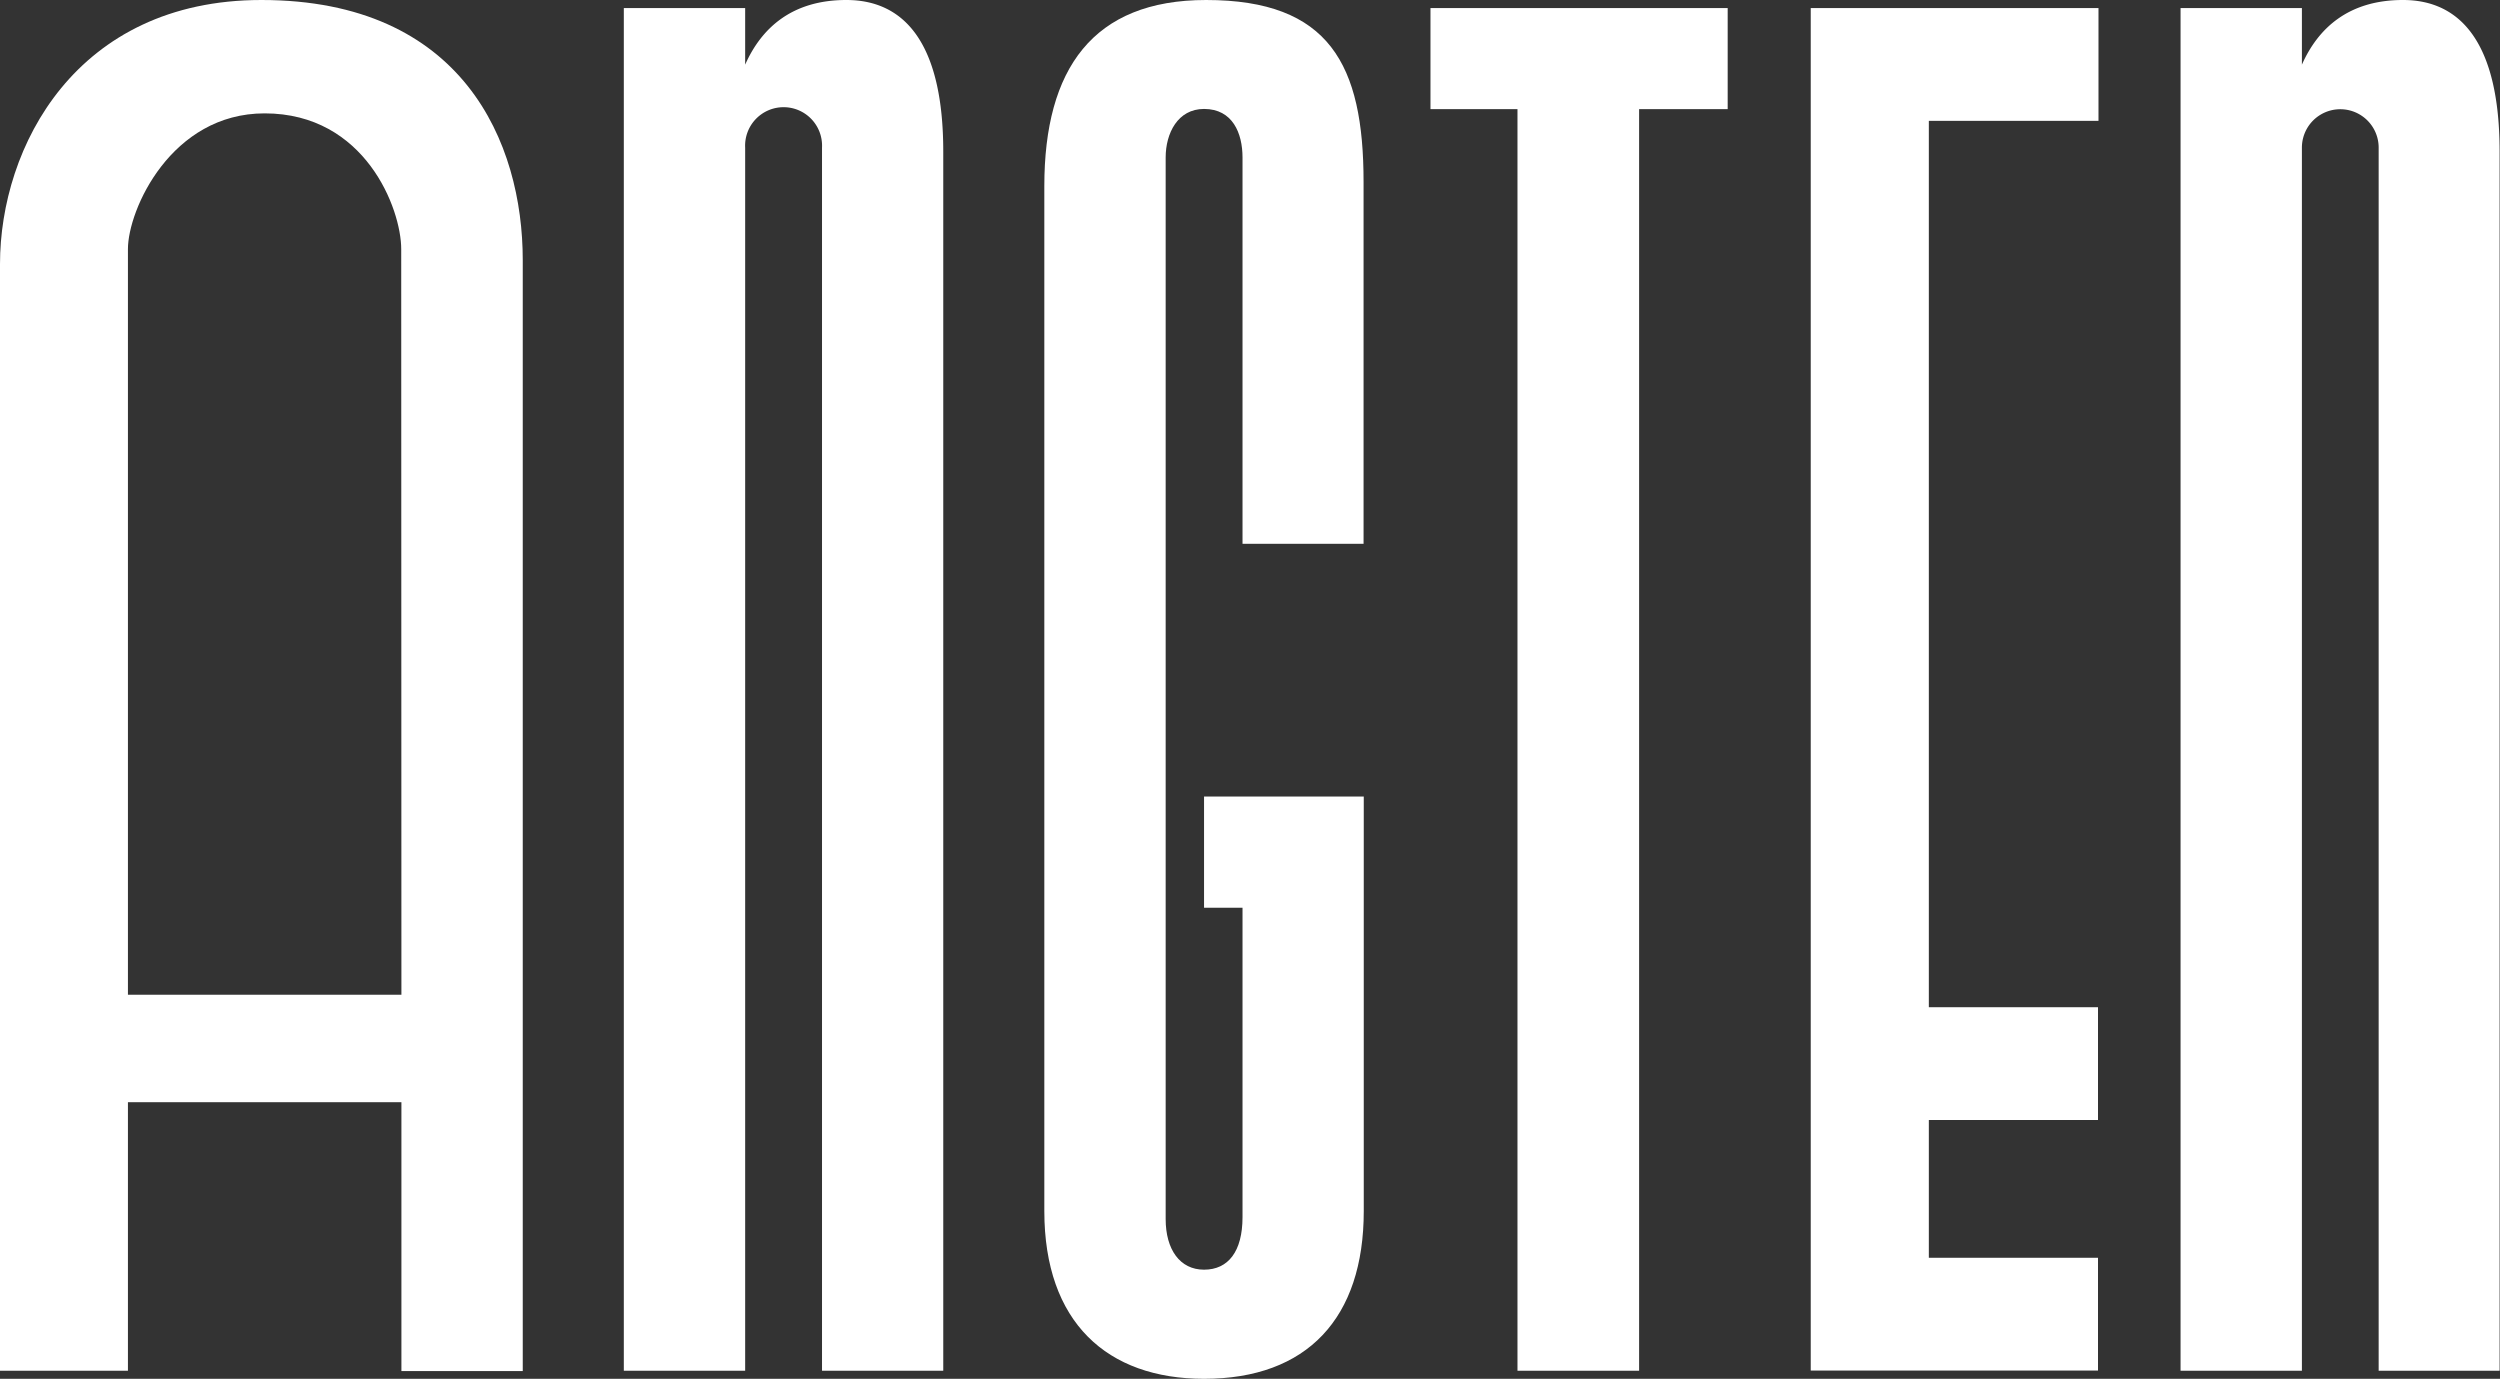 <svg xmlns="http://www.w3.org/2000/svg" viewBox="0 0 254.04 140.11">
<rect x="0" y="0" width="254.04" height="140.11" fill="#333333" stroke="none"/>
<g id="Layer_2" data-name="Layer 2"><g id="Layer_1-2" data-name="Layer 1">
<path fill="#FFFFFF" d="M95.85,15.41V139.29H83.53V15a3.91,3.91,0,1,0-7.81,0V139.29H63.39V.82H75.72V6.57C77.36,2.88,80.44,0,86,0,92,0,95.85,4.52,95.85,15.41Z"/>
<path fill="#FFFFFF" d="M118.45,123.88c0,3.08,1.44,5.14,3.9,5.14s3.91-1.85,3.91-5.34V92.24h-3.91V80.94h16.23v42.12c0,10.89-5.75,17.05-16.23,17.05-9.86,0-16.23-5.75-16.23-17.05V18.9C106.12,7,111.05,0,122.56,0c12.53,0,16,6.57,16,18.49V55.26H126.26V16c0-2.46-1-4.93-3.91-4.93-2.67,0-3.9,2.47-3.9,4.93Z"/>
<path fill="#FFFFFF" d="M145.36.82h30.2V11.09h-9v128.2H154.2V11.09h-8.84Z"/>
<path fill="#FFFFFF" d="M254,15.41V139.29H241.71V15a3.9,3.9,0,1,0-7.8,0V139.29H221.58V.82h12.33V6.57C235.55,2.88,238.63,0,244.18,0,250.14,0,254,4.52,254,15.41Z"/>
<path fill="#FFFFFF" d="M184,.82h29.24V12.28H196v90.07h17.19v11.46H196v14h17.19v11.46H184Z"/>
<path fill="#FFFFFF" d="M26.56,0C7.73,0,0,14.92,0,26.84V139.29H13V112H40.79v27.32H53.12V26.43C53.12,14.51,47.07,0,26.56,0ZM40.79,101.08H13V25.31c0-4,4.39-13.79,13.89-13.79,10.23,0,13.88,9.71,13.88,13.79Z"/></g></g></svg>
